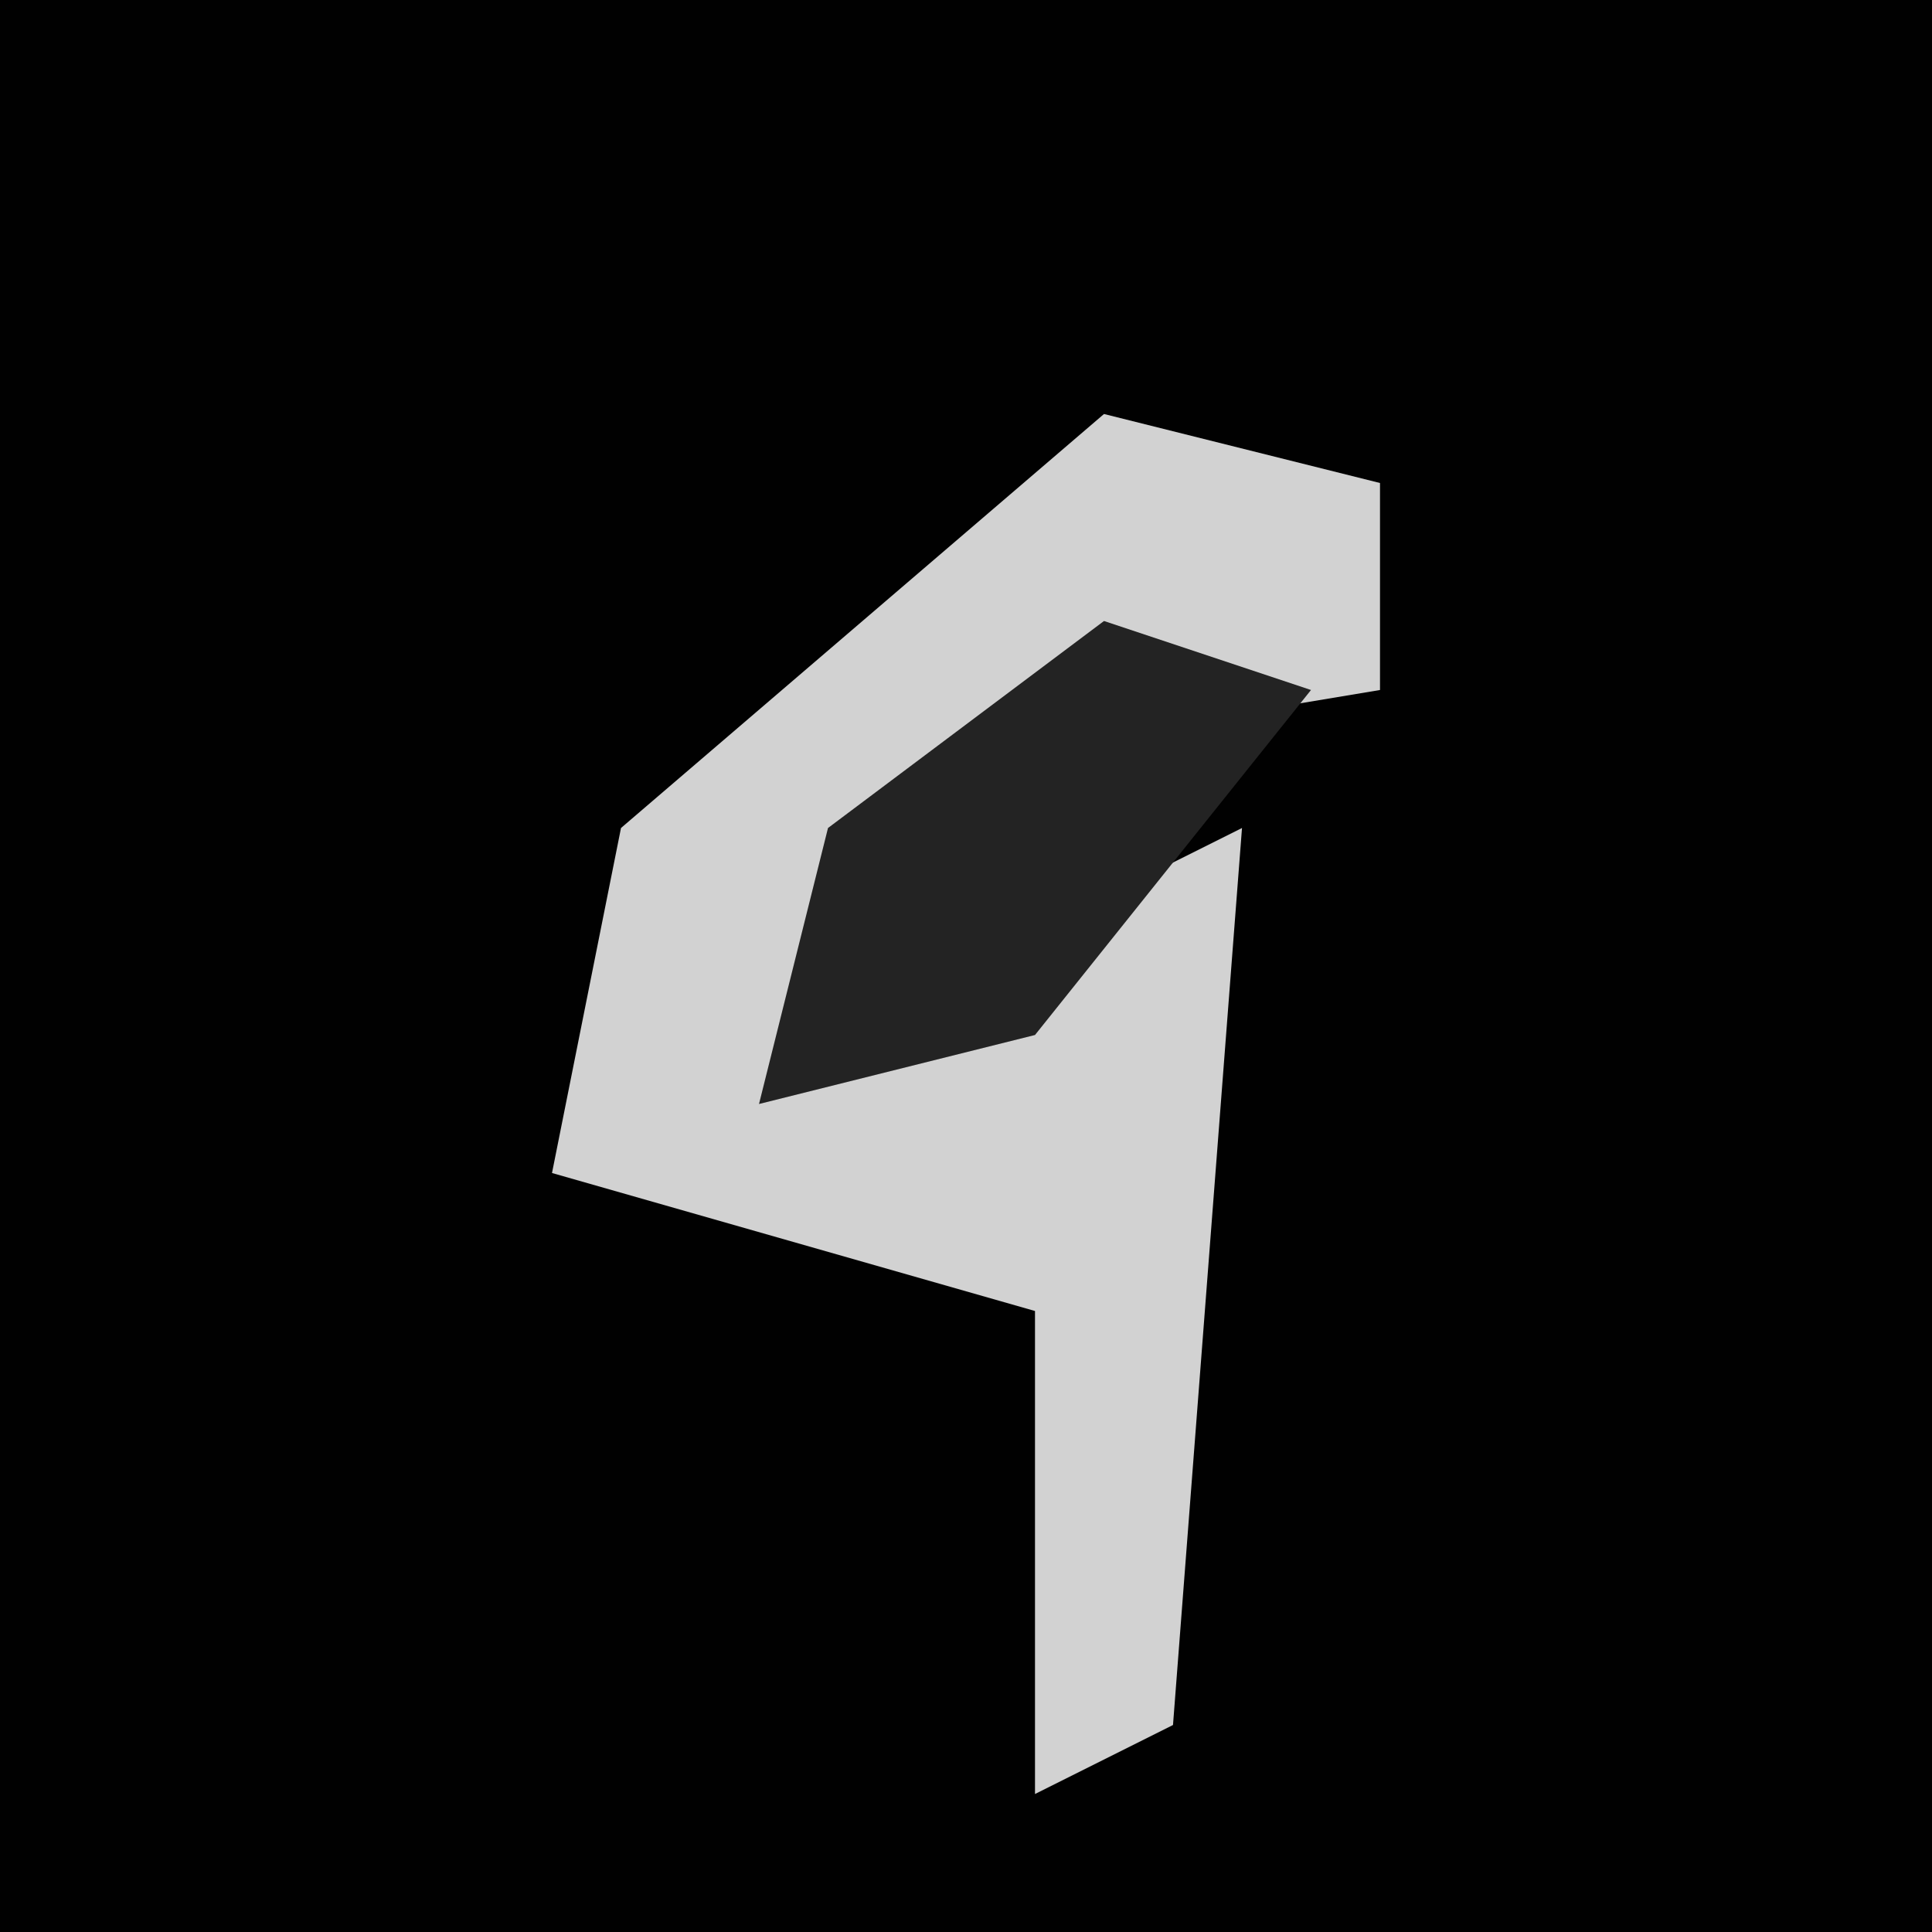 <?xml version="1.0" encoding="UTF-8"?>
<svg version="1.1" xmlns="http://www.w3.org/2000/svg" width="28" height="28">
<path d="M0,0 L28,0 L28,28 L0,28 Z " fill="#010101" transform="translate(0,0)"/>
<path d="M0,0 L4,1 L4,4 L-2,5 L-4,9 L2,6 L1,19 L-1,20 L-1,13 L-8,11 L-7,6 Z " fill="#D2D2D2" transform="translate(16,6)"/>
<path d="M0,0 L3,1 L-1,6 L-5,7 L-4,3 Z " fill="#232323" transform="translate(16,9)"/>
</svg>
